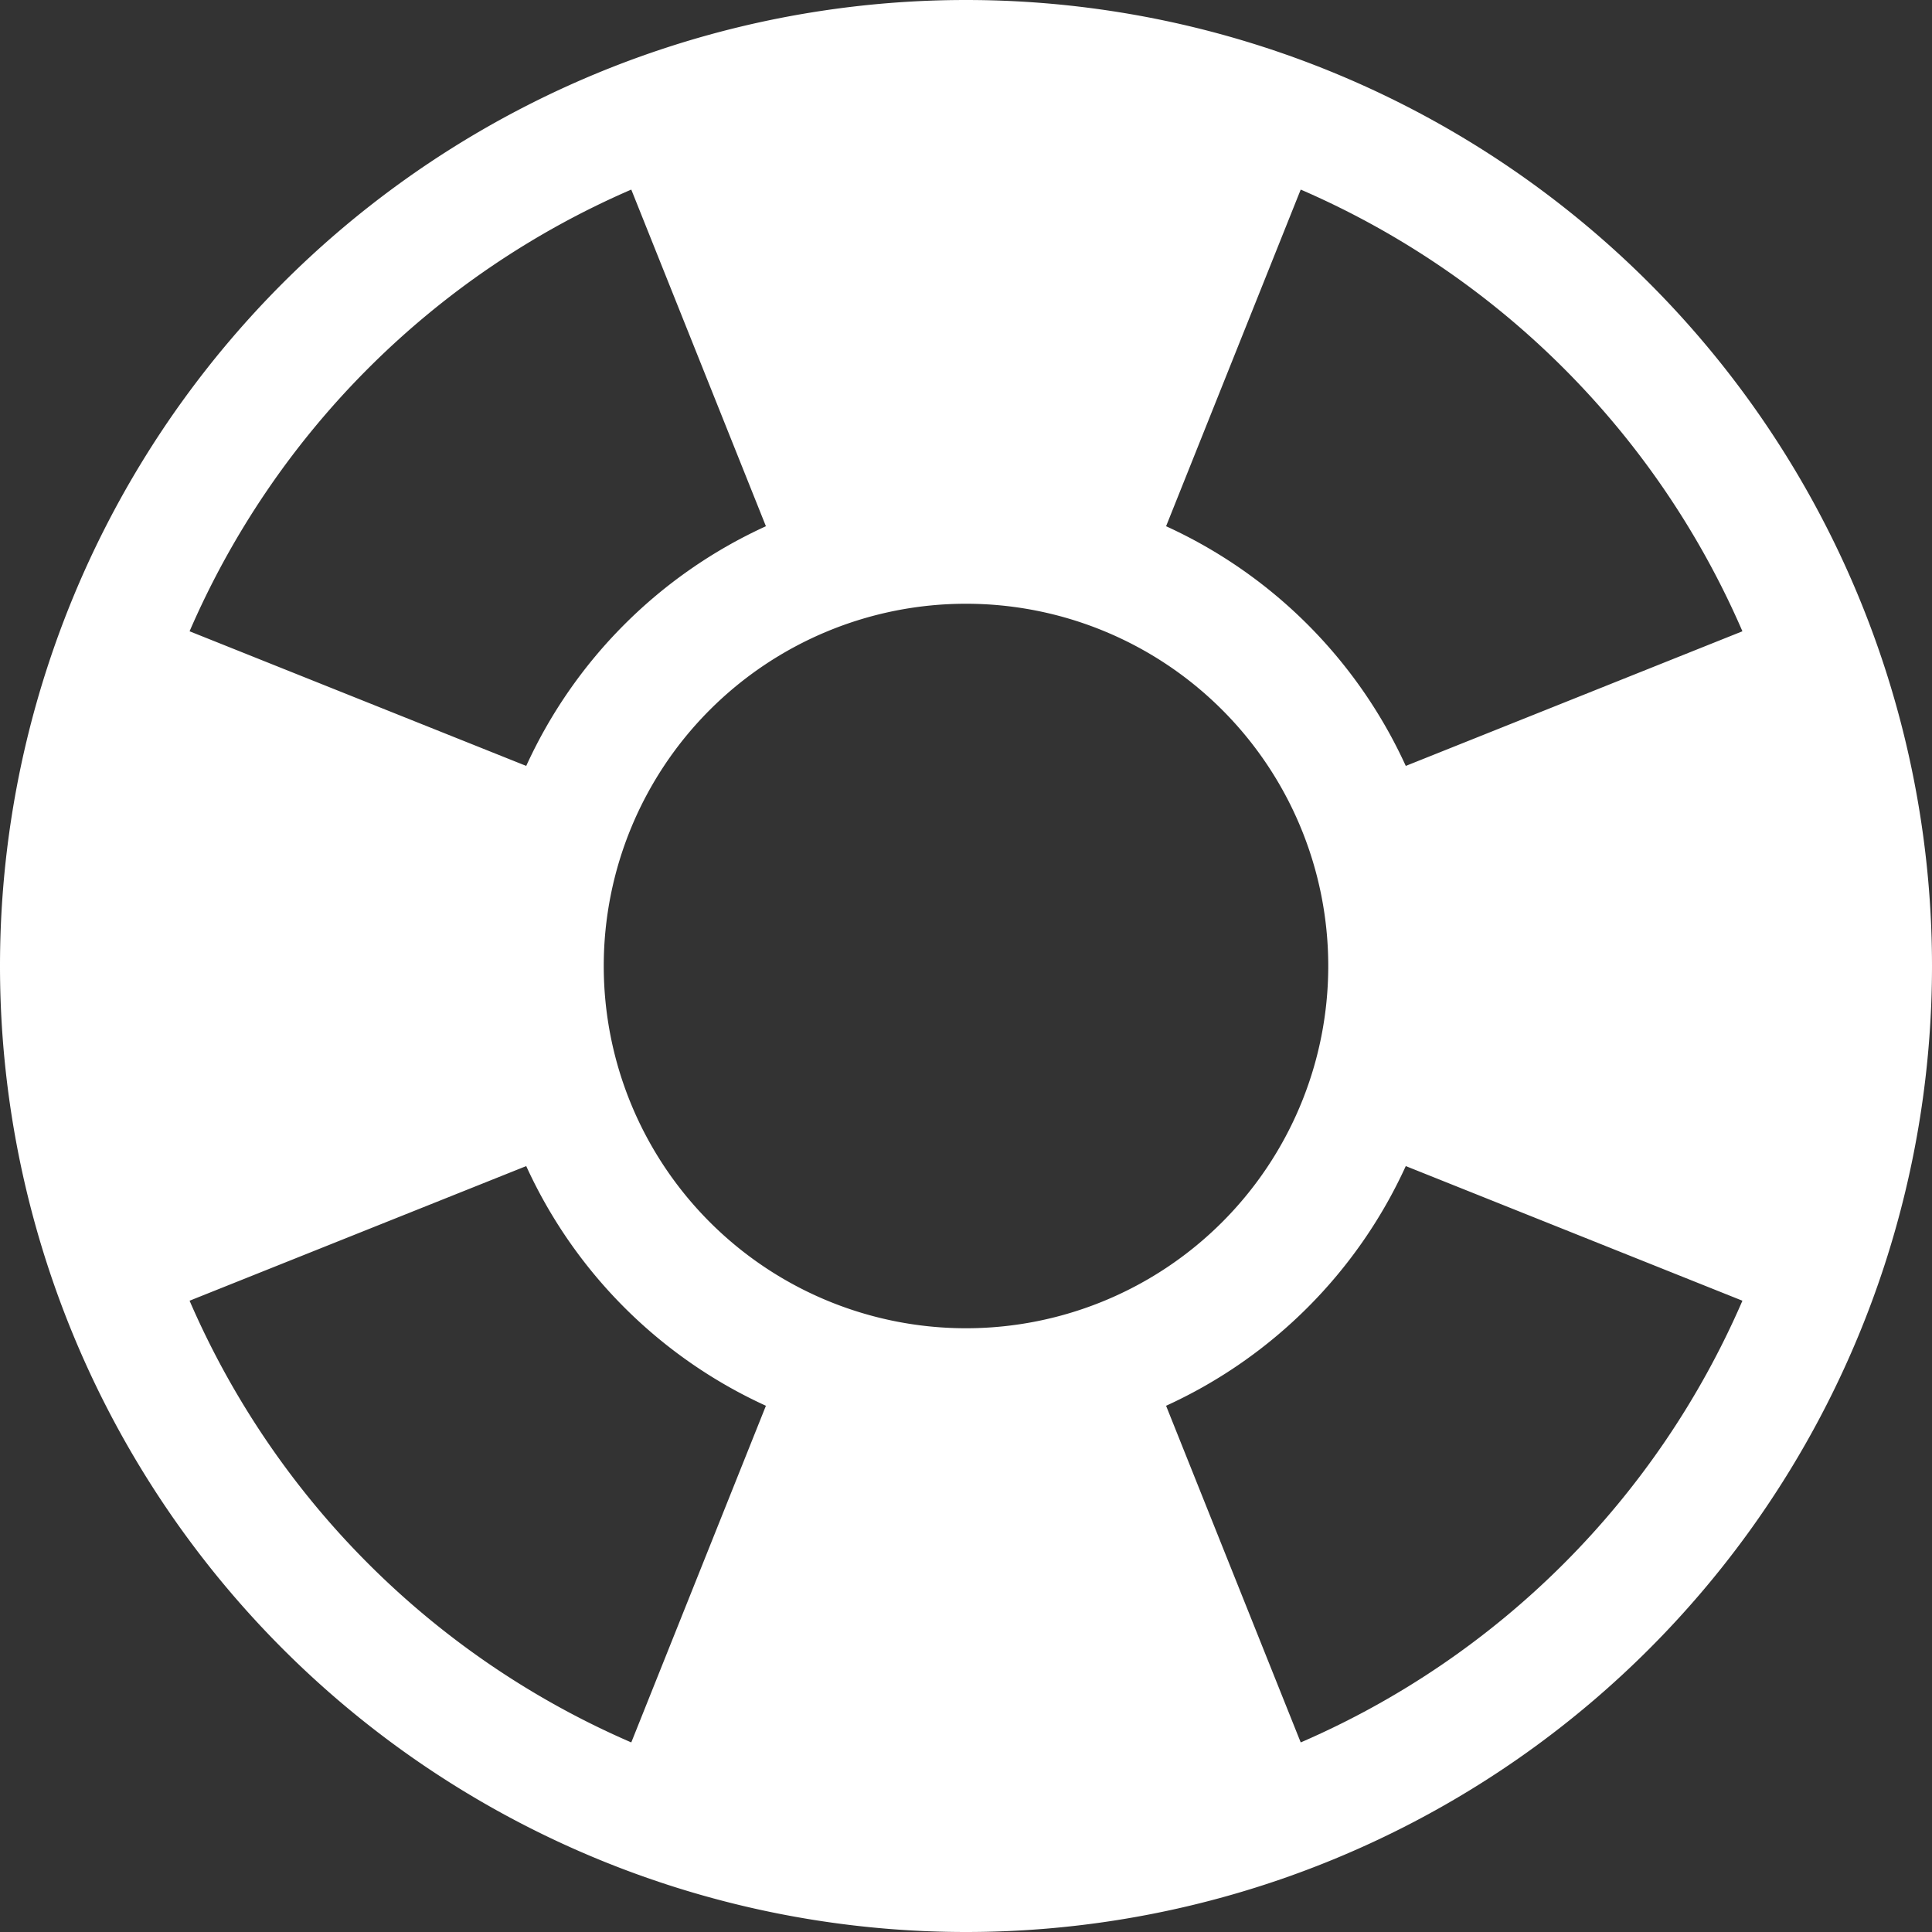 <svg xmlns="http://www.w3.org/2000/svg" width="12" height="12" fill="white" class="bi bi-life-preserver" viewBox="0 0 16 16">
  <rect x="0" y="0" width="16" height="16" fill="#333333" stroke="none"/>
  <path d="M8 16A8 8 0 1 0 8 0a8 8 0 0 0 0 16m6.43-5.228a7.025 7.025 0 0 1-3.658 3.658l-1.115-2.788a4.015 4.015 0 0 0 1.985-1.985zM5.228 14.43a7.025 7.025 0 0 1-3.658-3.658l2.788-1.115a4.015 4.015 0 0 0 1.985 1.985zm9.202-9.202-2.788 1.115a4.015 4.015 0 0 0-1.985-1.985l1.115-2.788a7.025 7.025 0 0 1 3.658 3.658m-8.087-.87a4.015 4.015 0 0 0-1.985 1.985L1.57 5.228A7.025 7.025 0 0 1 5.228 1.57l1.115 2.788zM8 11a3 3 0 1 1 0-6 3 3 0 0 1 0 6"/>
</svg>